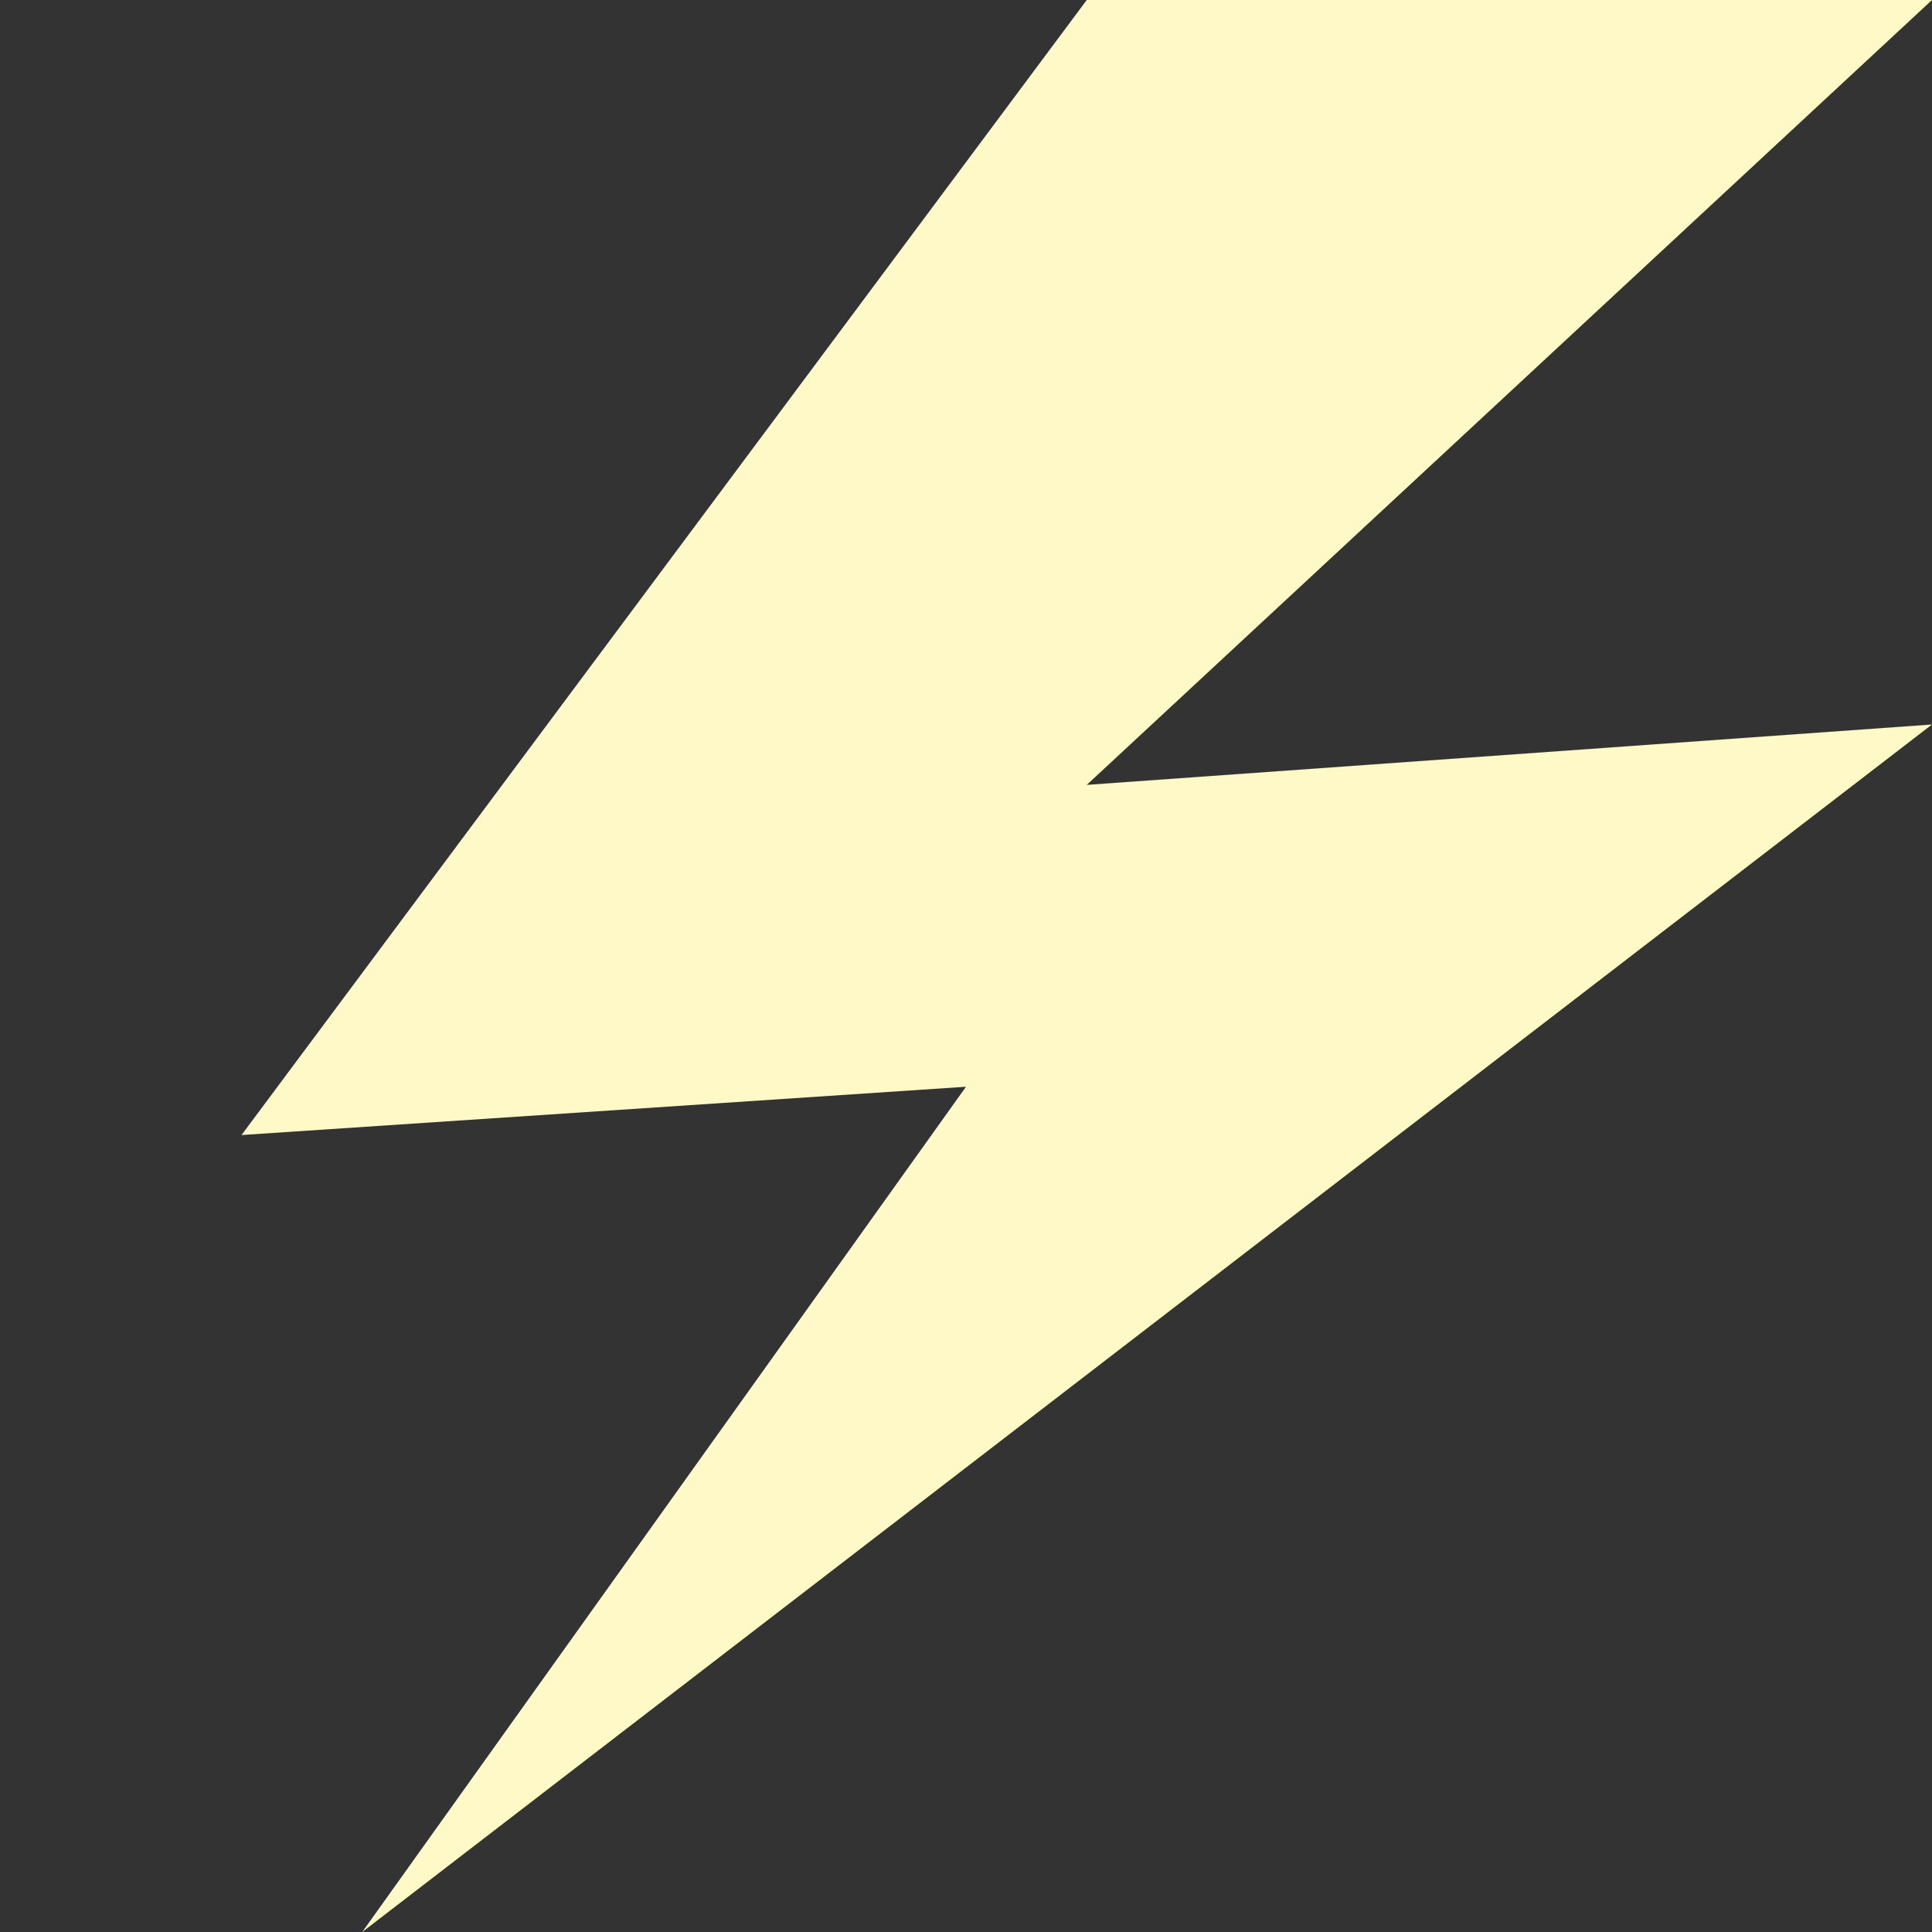 <?xml version="1.0"?>
<svg xmlns="http://www.w3.org/2000/svg" xmlns:xlink="http://www.w3.org/1999/xlink" version="1.1" width="100%" height="100%" viewBox="0 0 16 16"><rect x="0" y="0" width="16" height="16" fill="#333333" stroke="none"/><g><path fill="#FFF8C7" d="M9 0l-7 9.4 6-0.4-5 7 13-10-7 0.5 7-6.5z" data-original="#444444" class="active-path" data-old_color="#444444"/></g> </svg>
